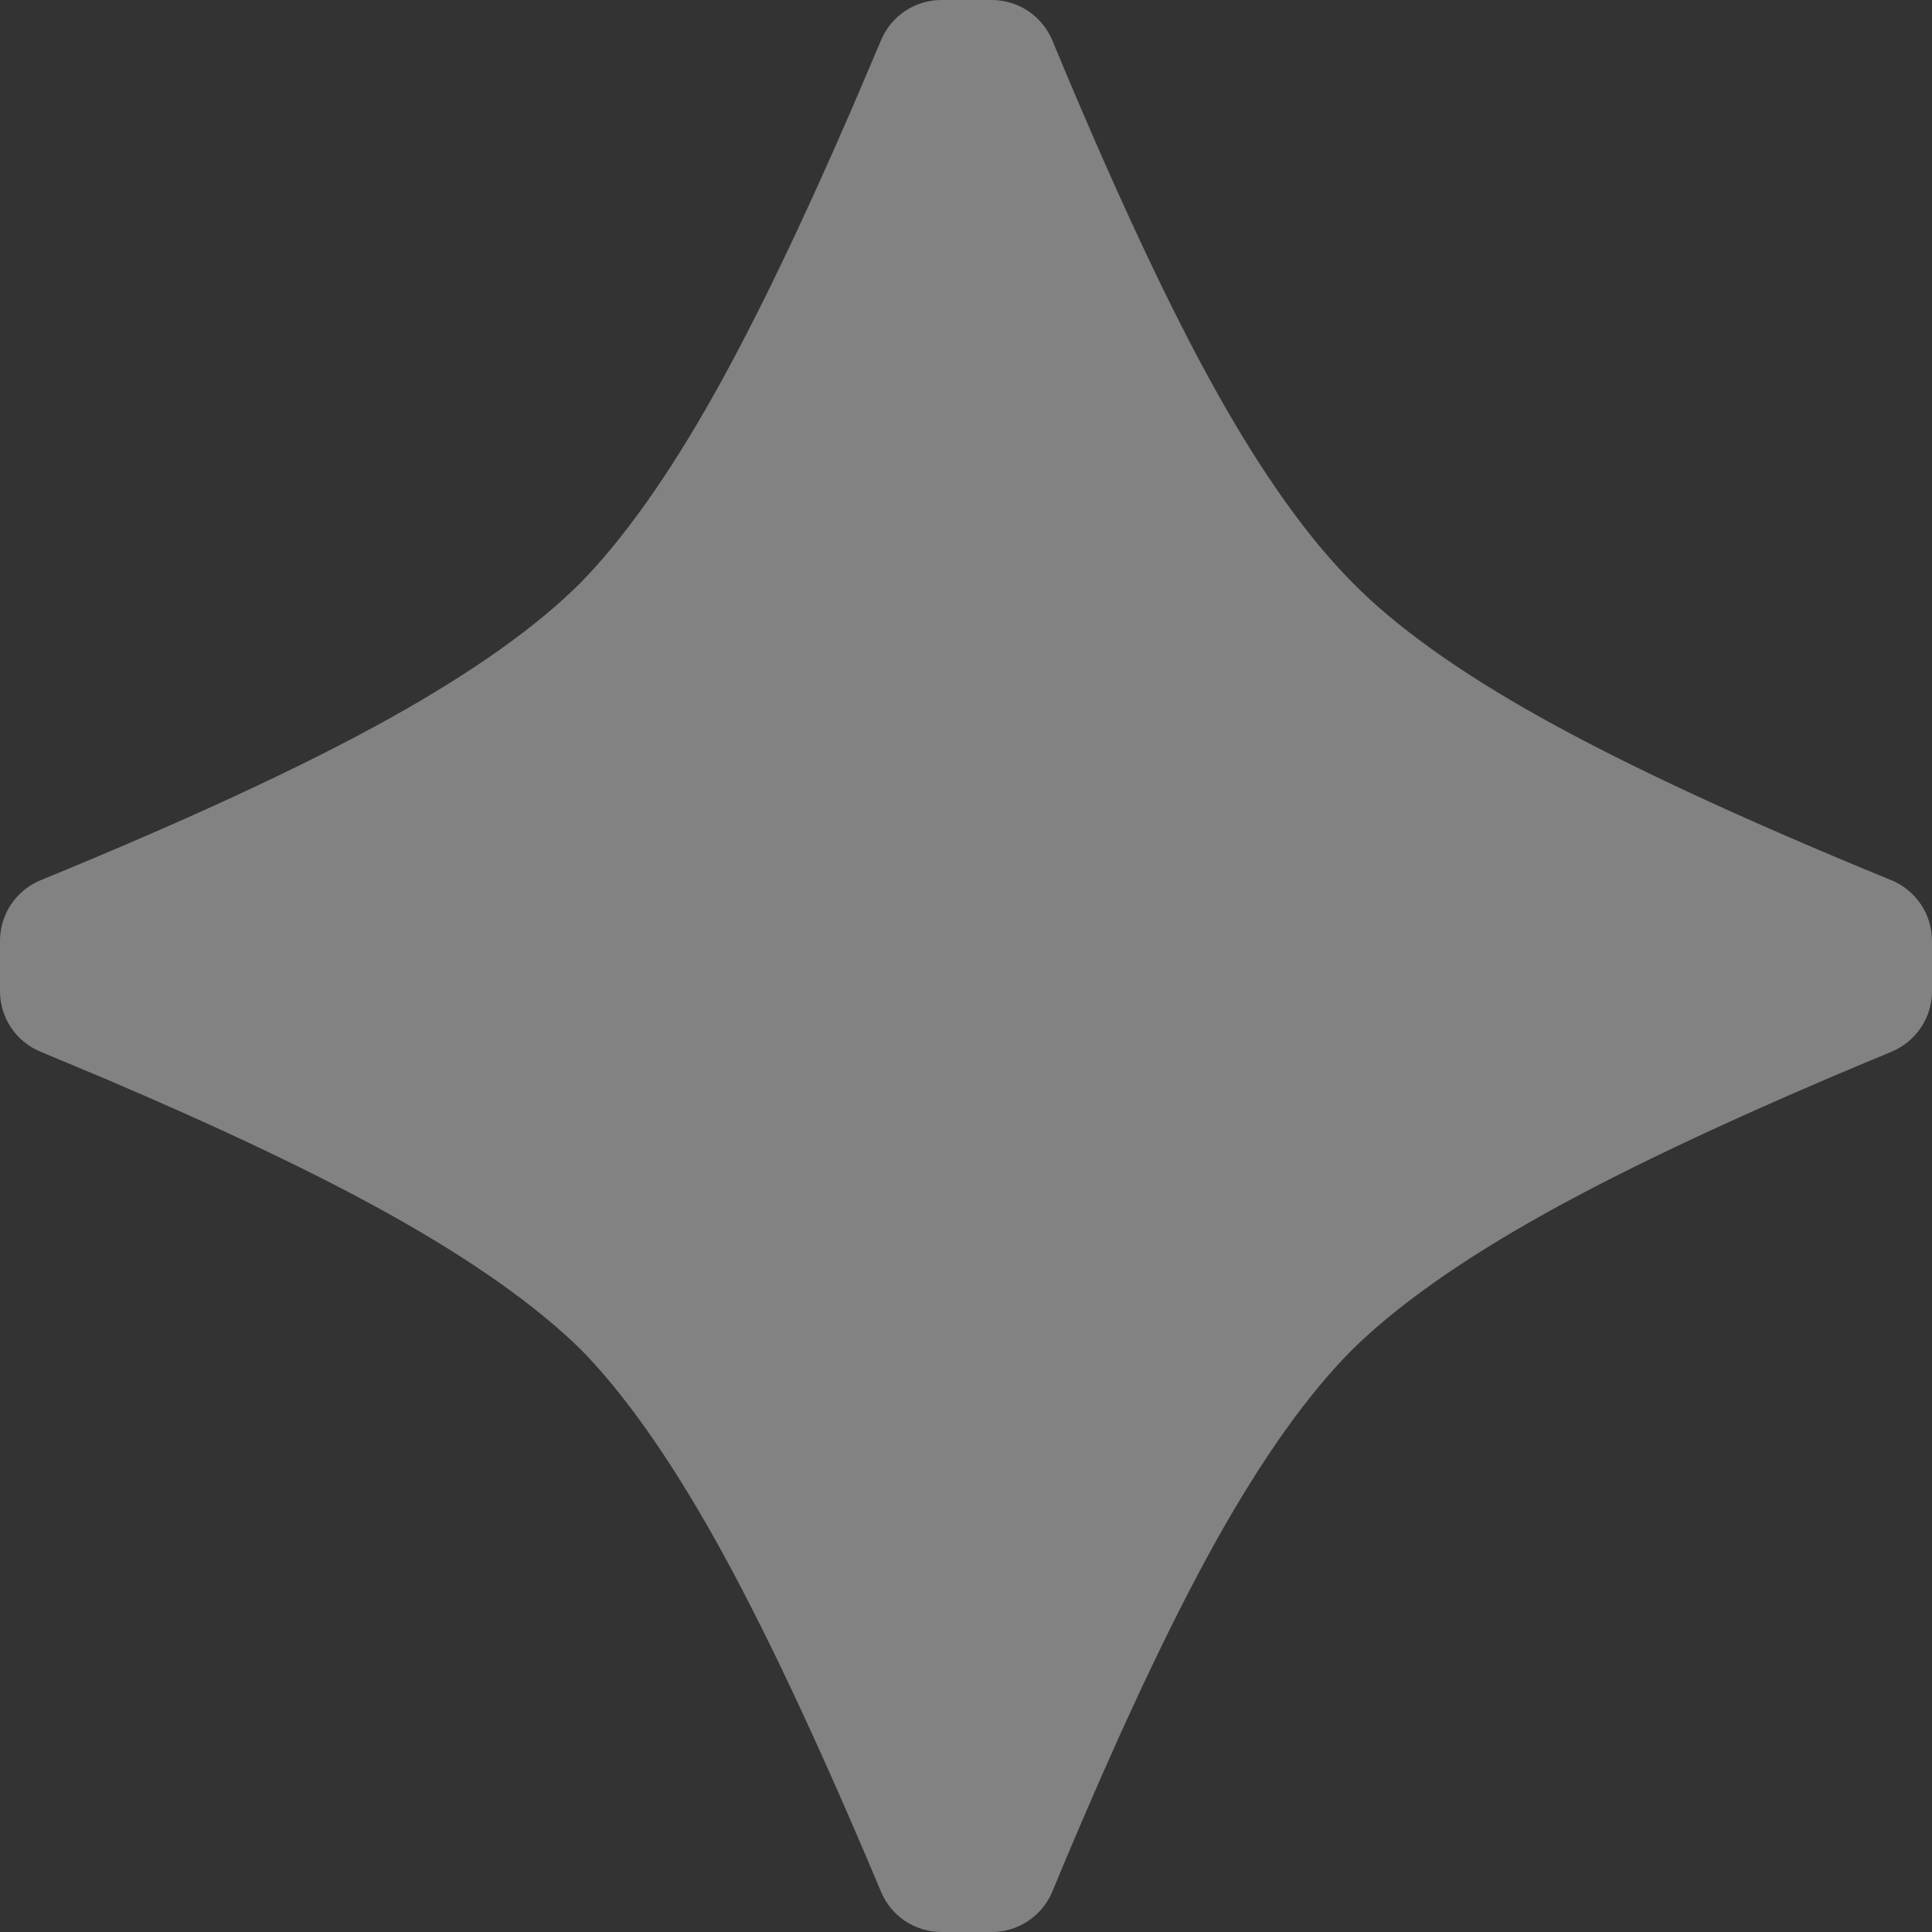 <?xml version="1.0" encoding="utf-8" ?>
<svg xmlns="http://www.w3.org/2000/svg" xmlns:xlink="http://www.w3.org/1999/xlink" width="22" height="22">
	<rect width="100%" height="100%" fill="#333333" stroke="none"/>
	<path fill="white" fill-opacity="0.388" d="M11.294 0L10.72 0C10.42 0 10.149 0.18 10.033 0.457L9.708 1.22C9.123 2.571 8.599 3.657 8.139 4.477C7.61 5.421 7.096 6.142 6.607 6.64C6.116 7.131 5.393 7.647 4.446 8.175C3.474 8.717 2.144 9.335 0.463 10.023C0.183 10.138 0 10.411 0 10.713L0 11.287C0 11.589 0.182 11.861 0.462 11.976L1.209 12.289C2.534 12.853 3.609 13.366 4.432 13.825C5.381 14.354 6.109 14.871 6.616 15.369C7.096 15.858 7.61 16.579 8.139 17.523C8.683 18.492 9.315 19.833 10.033 21.543C10.149 21.82 10.42 22 10.72 22L11.294 22C11.595 22 11.867 21.818 11.983 21.54C12.691 19.831 13.318 18.491 13.861 17.523C14.389 16.581 14.906 15.861 15.402 15.365C15.905 14.871 16.633 14.354 17.582 13.825C18.555 13.282 19.876 12.664 21.54 11.976C21.818 11.86 22 11.588 22 11.287L22 10.713C22 10.411 21.817 10.138 21.537 10.023C19.856 9.335 18.526 8.717 17.554 8.175C16.608 7.648 15.892 7.133 15.407 6.64C14.906 6.139 14.389 5.419 13.861 4.477C13.318 3.509 12.691 2.169 11.983 0.46C11.867 0.182 11.595 0 11.294 0Z"/>
</svg>
